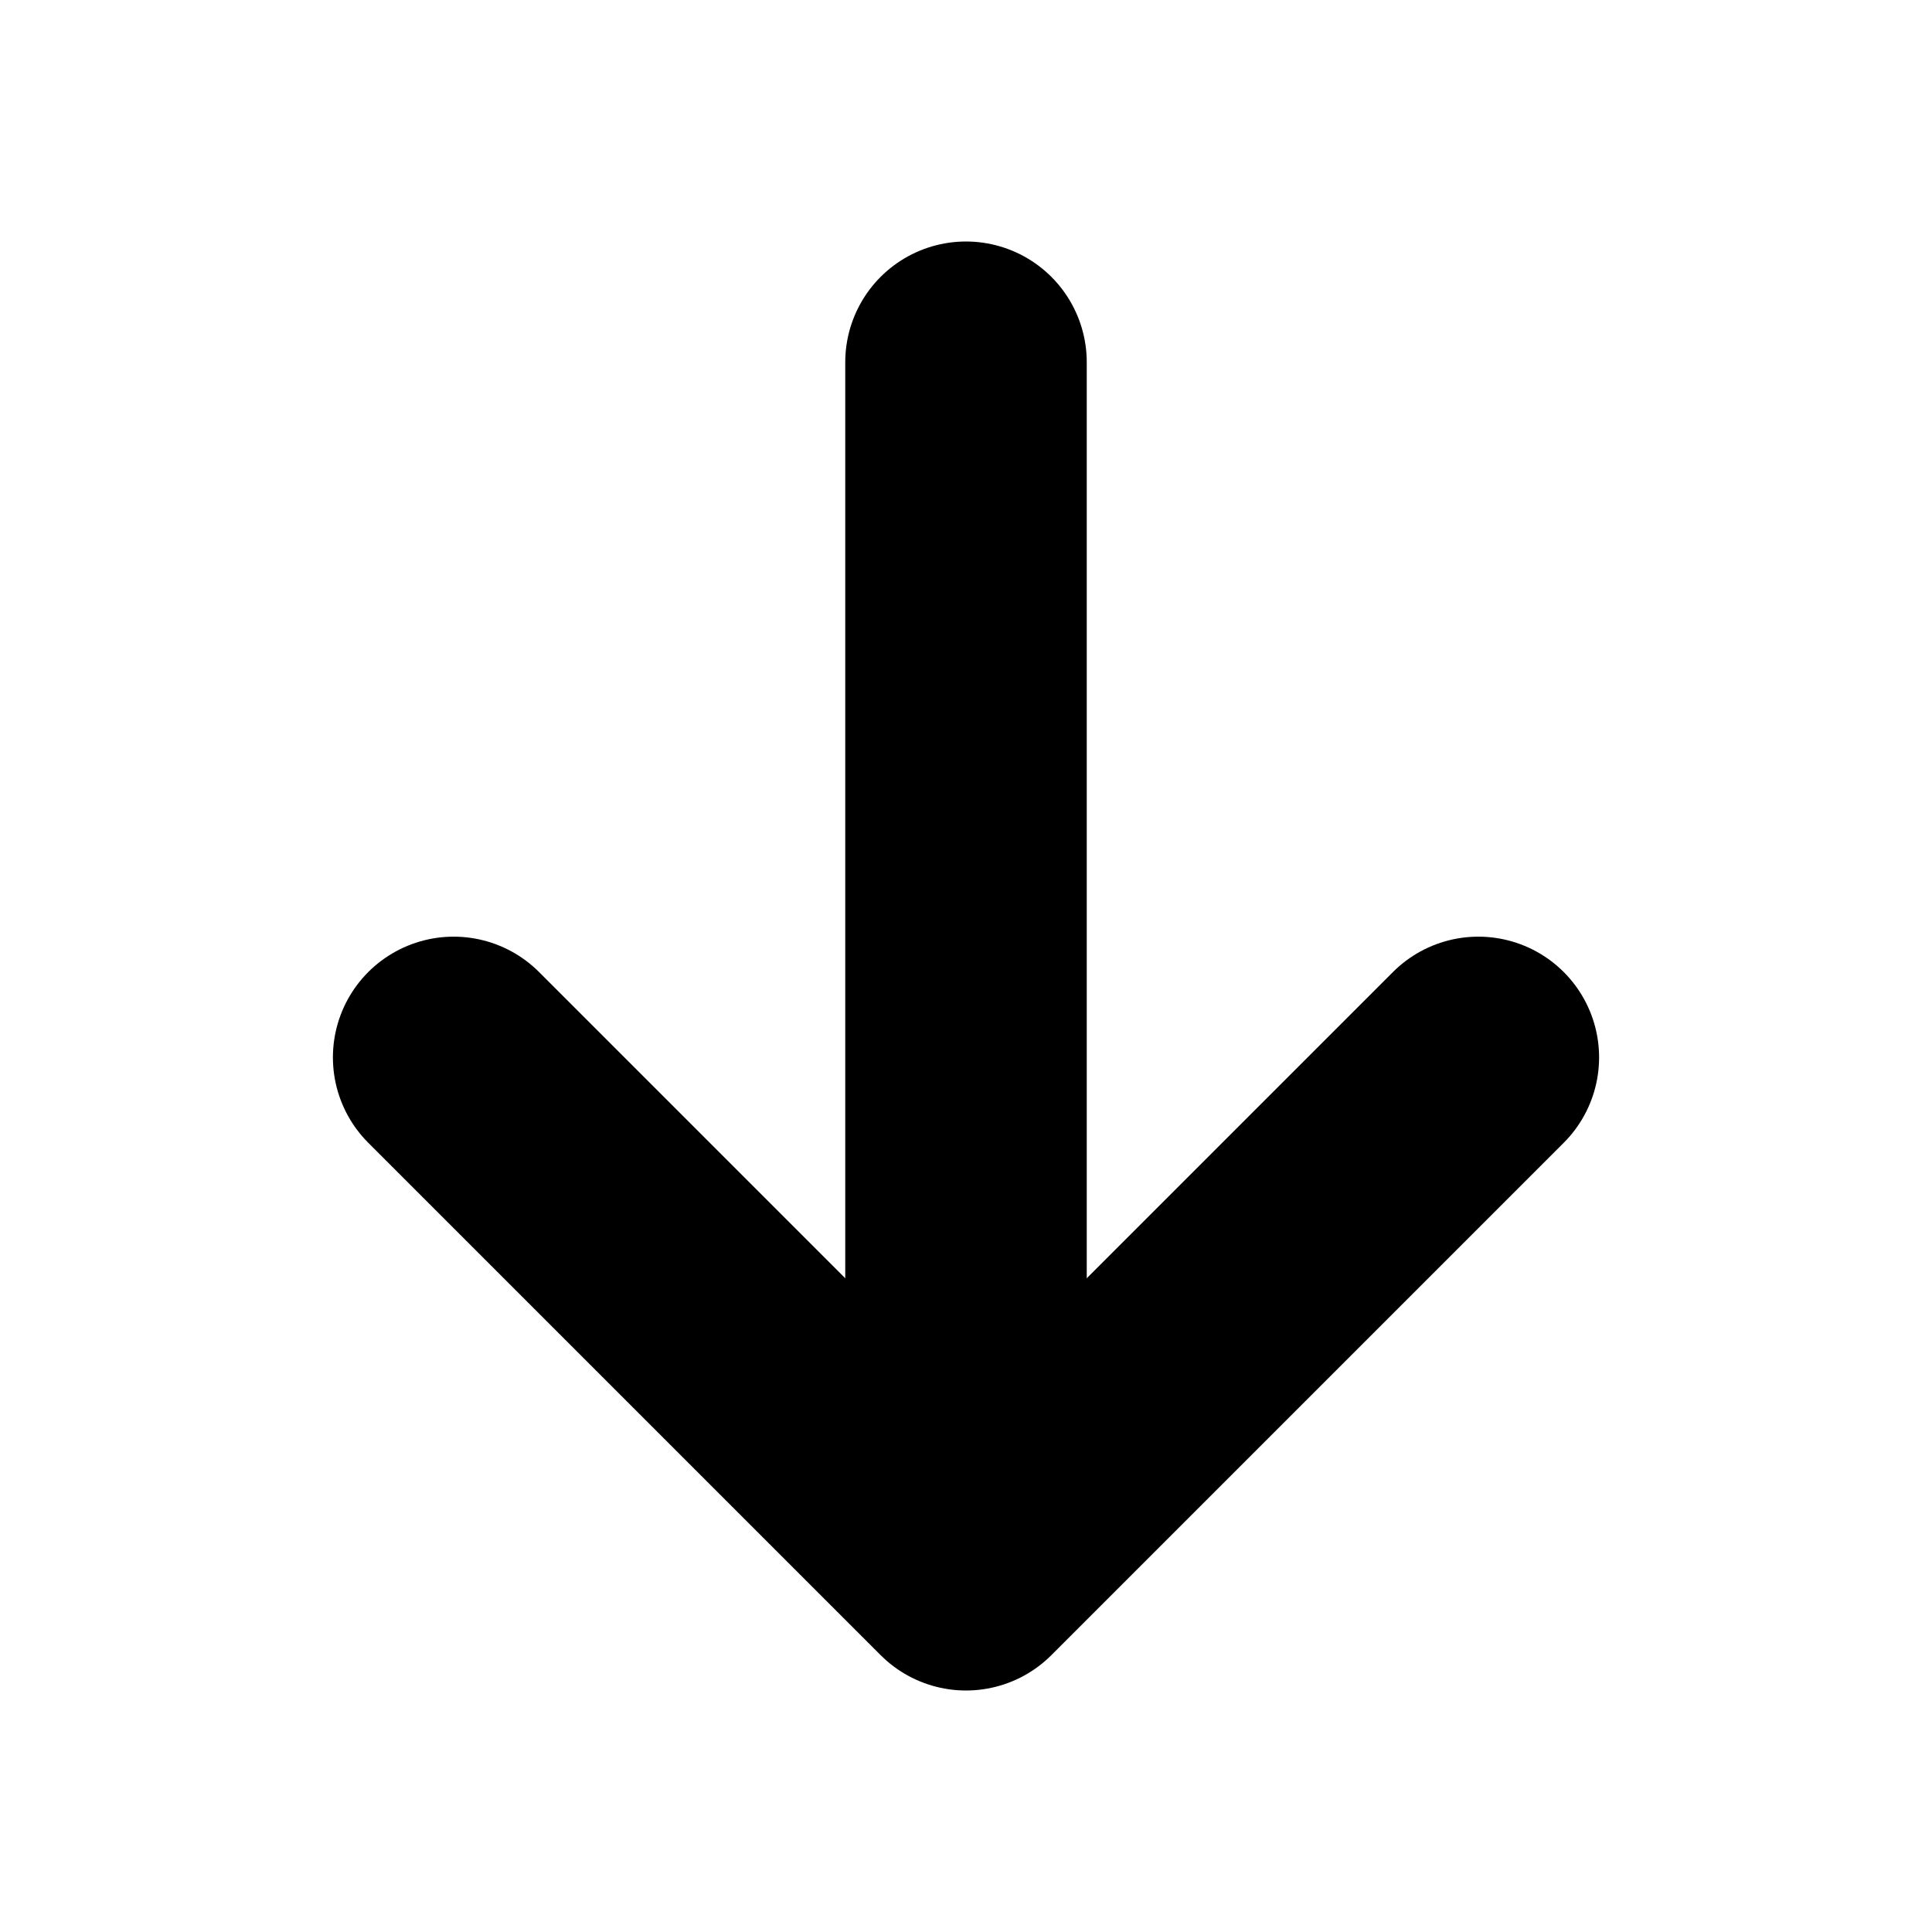 <svg width="16" height="16" viewBox="0 0 16 16" fill="none" xmlns="http://www.w3.org/2000/svg">
  <path d="M12.243 8.757L8 13L3.757 8.757" stroke="currentColor" stroke-width="2" stroke-linecap="round"
    stroke-linejoin="round" />
  <path d="M8 11.5V3" stroke="currentColor" stroke-width="2" stroke-linecap="round" stroke-linejoin="round" />
</svg>